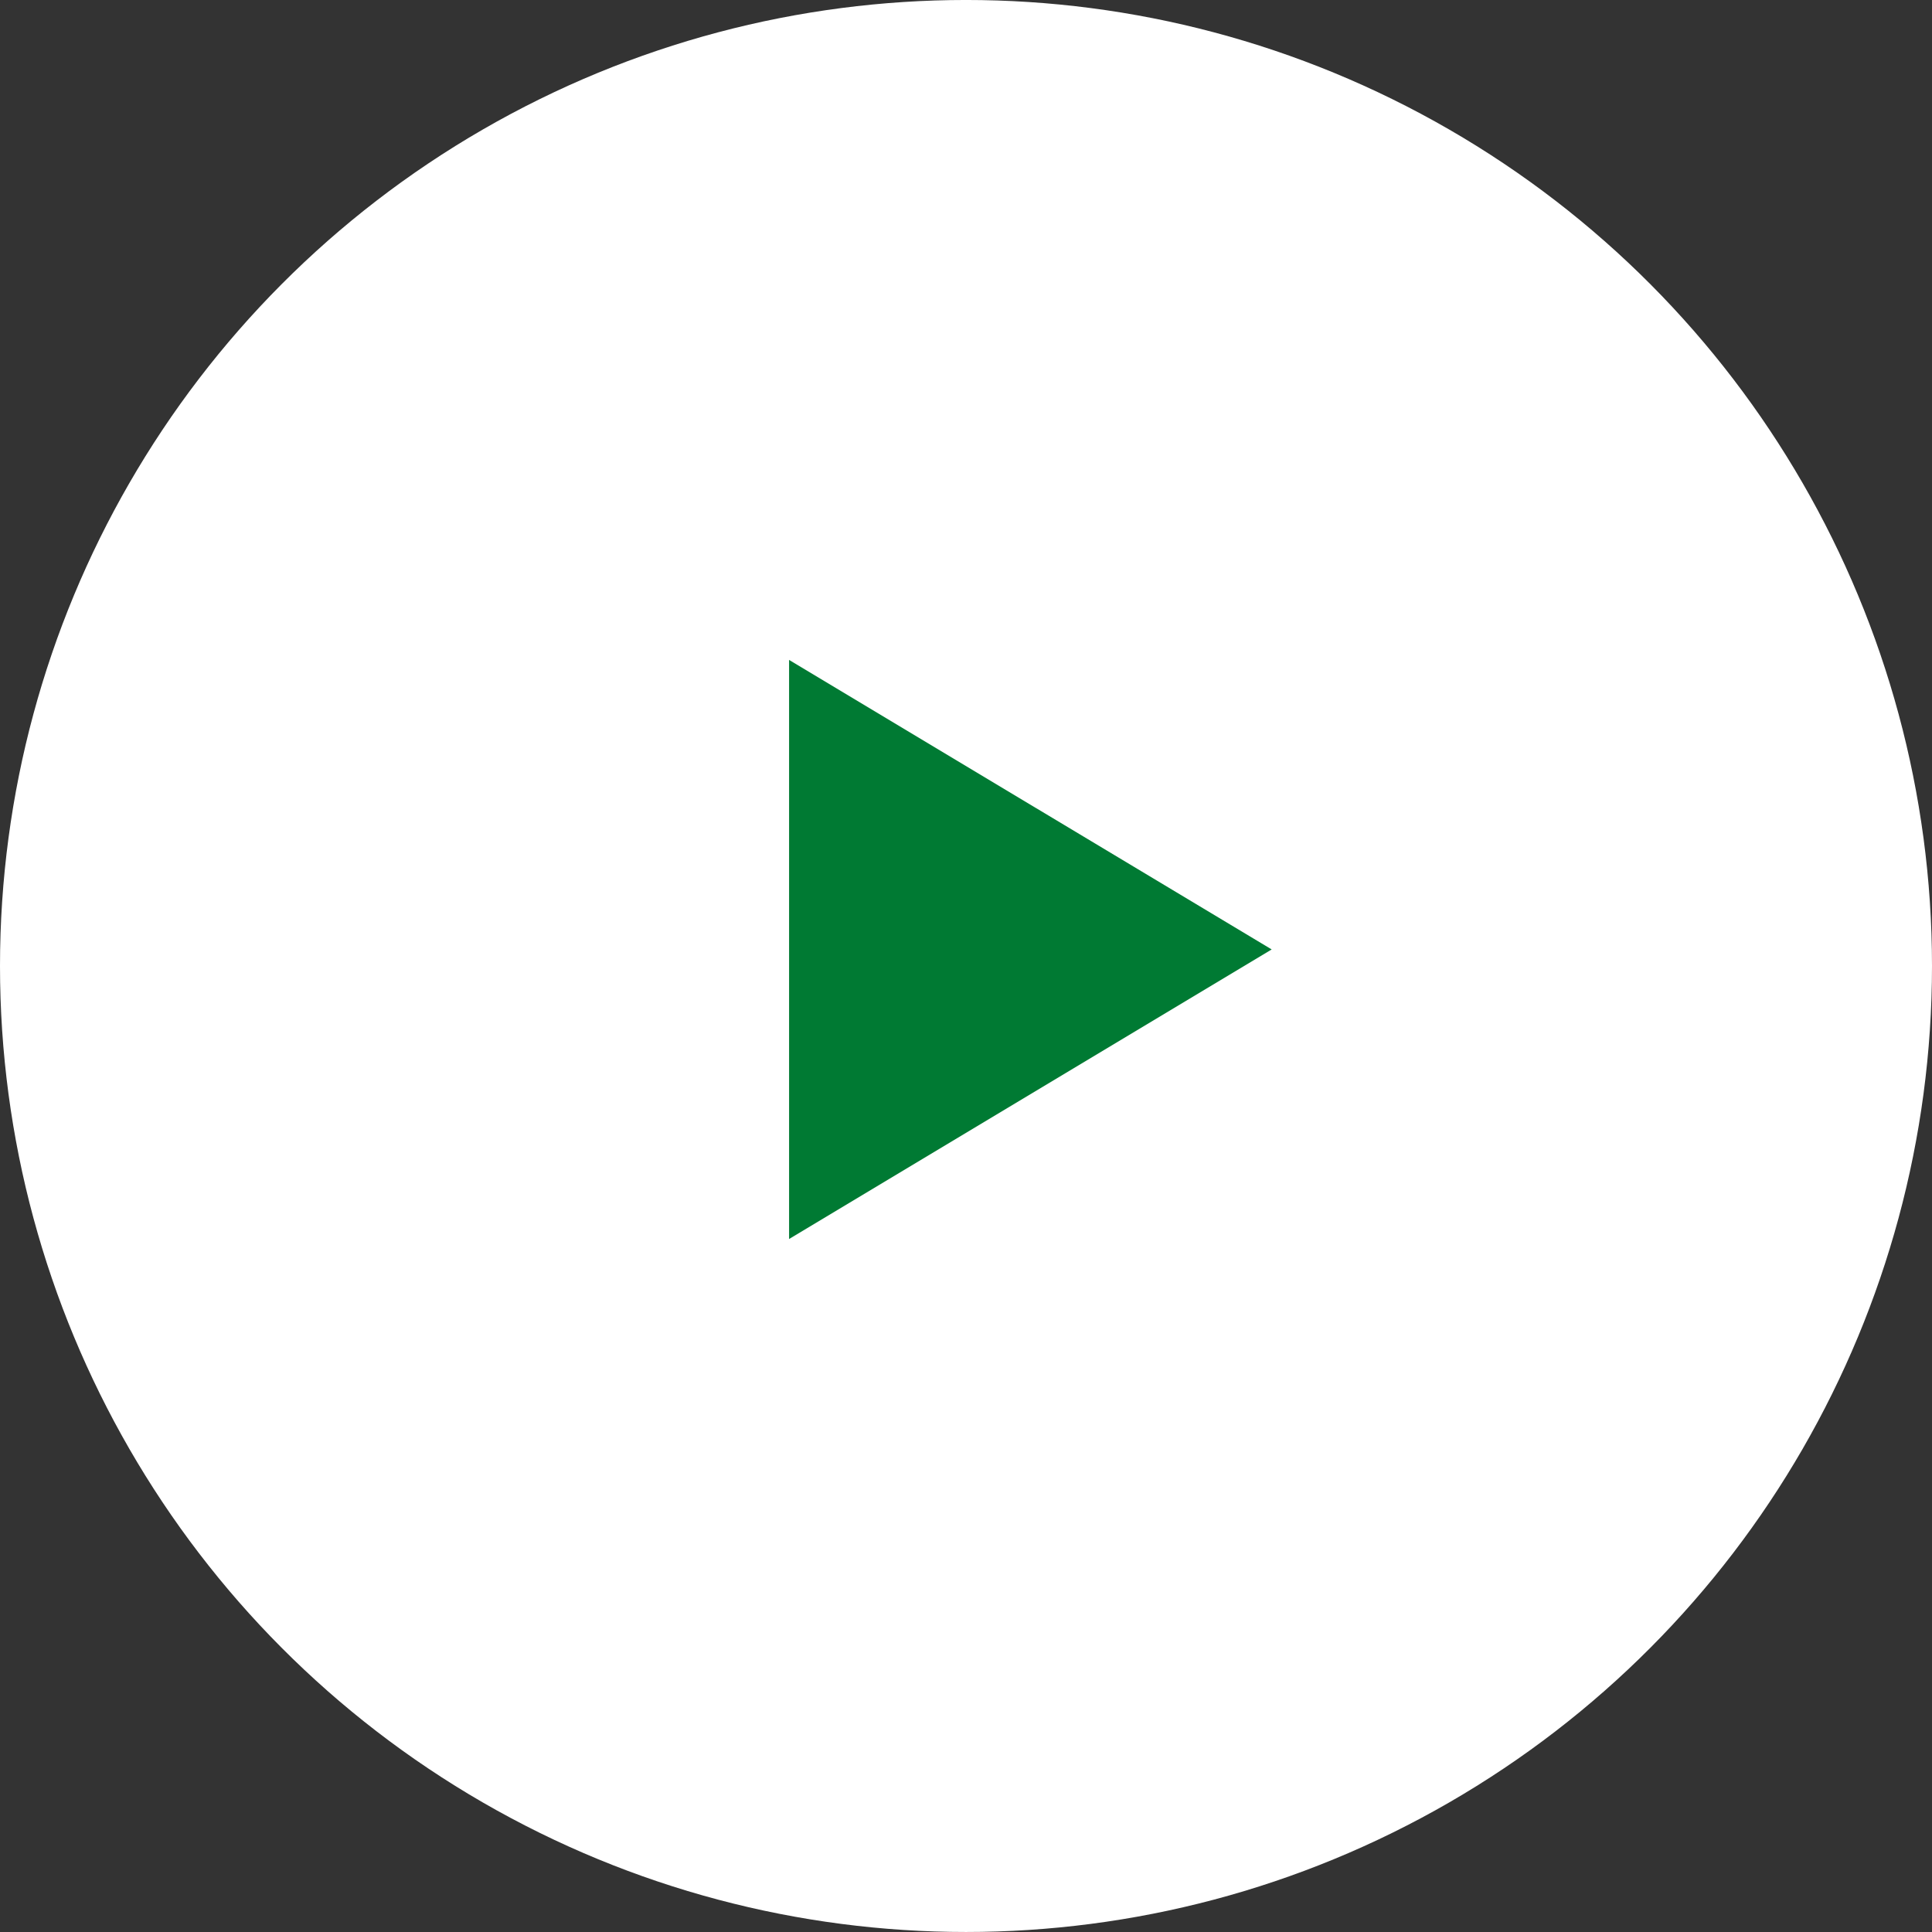 <svg height="138" viewBox="0 0 138 138" width="138" xmlns="http://www.w3.org/2000/svg"><rect x="0" y="0" width="138" height="138" fill="#333333" stroke="none"/><circle cx="69" cy="68.999" fill="#fff" r="69"/><path d="m3 0 34.471 20.682-34.471 20.683z" fill="#007a33" transform="translate(53.363 47.136)"/></svg>